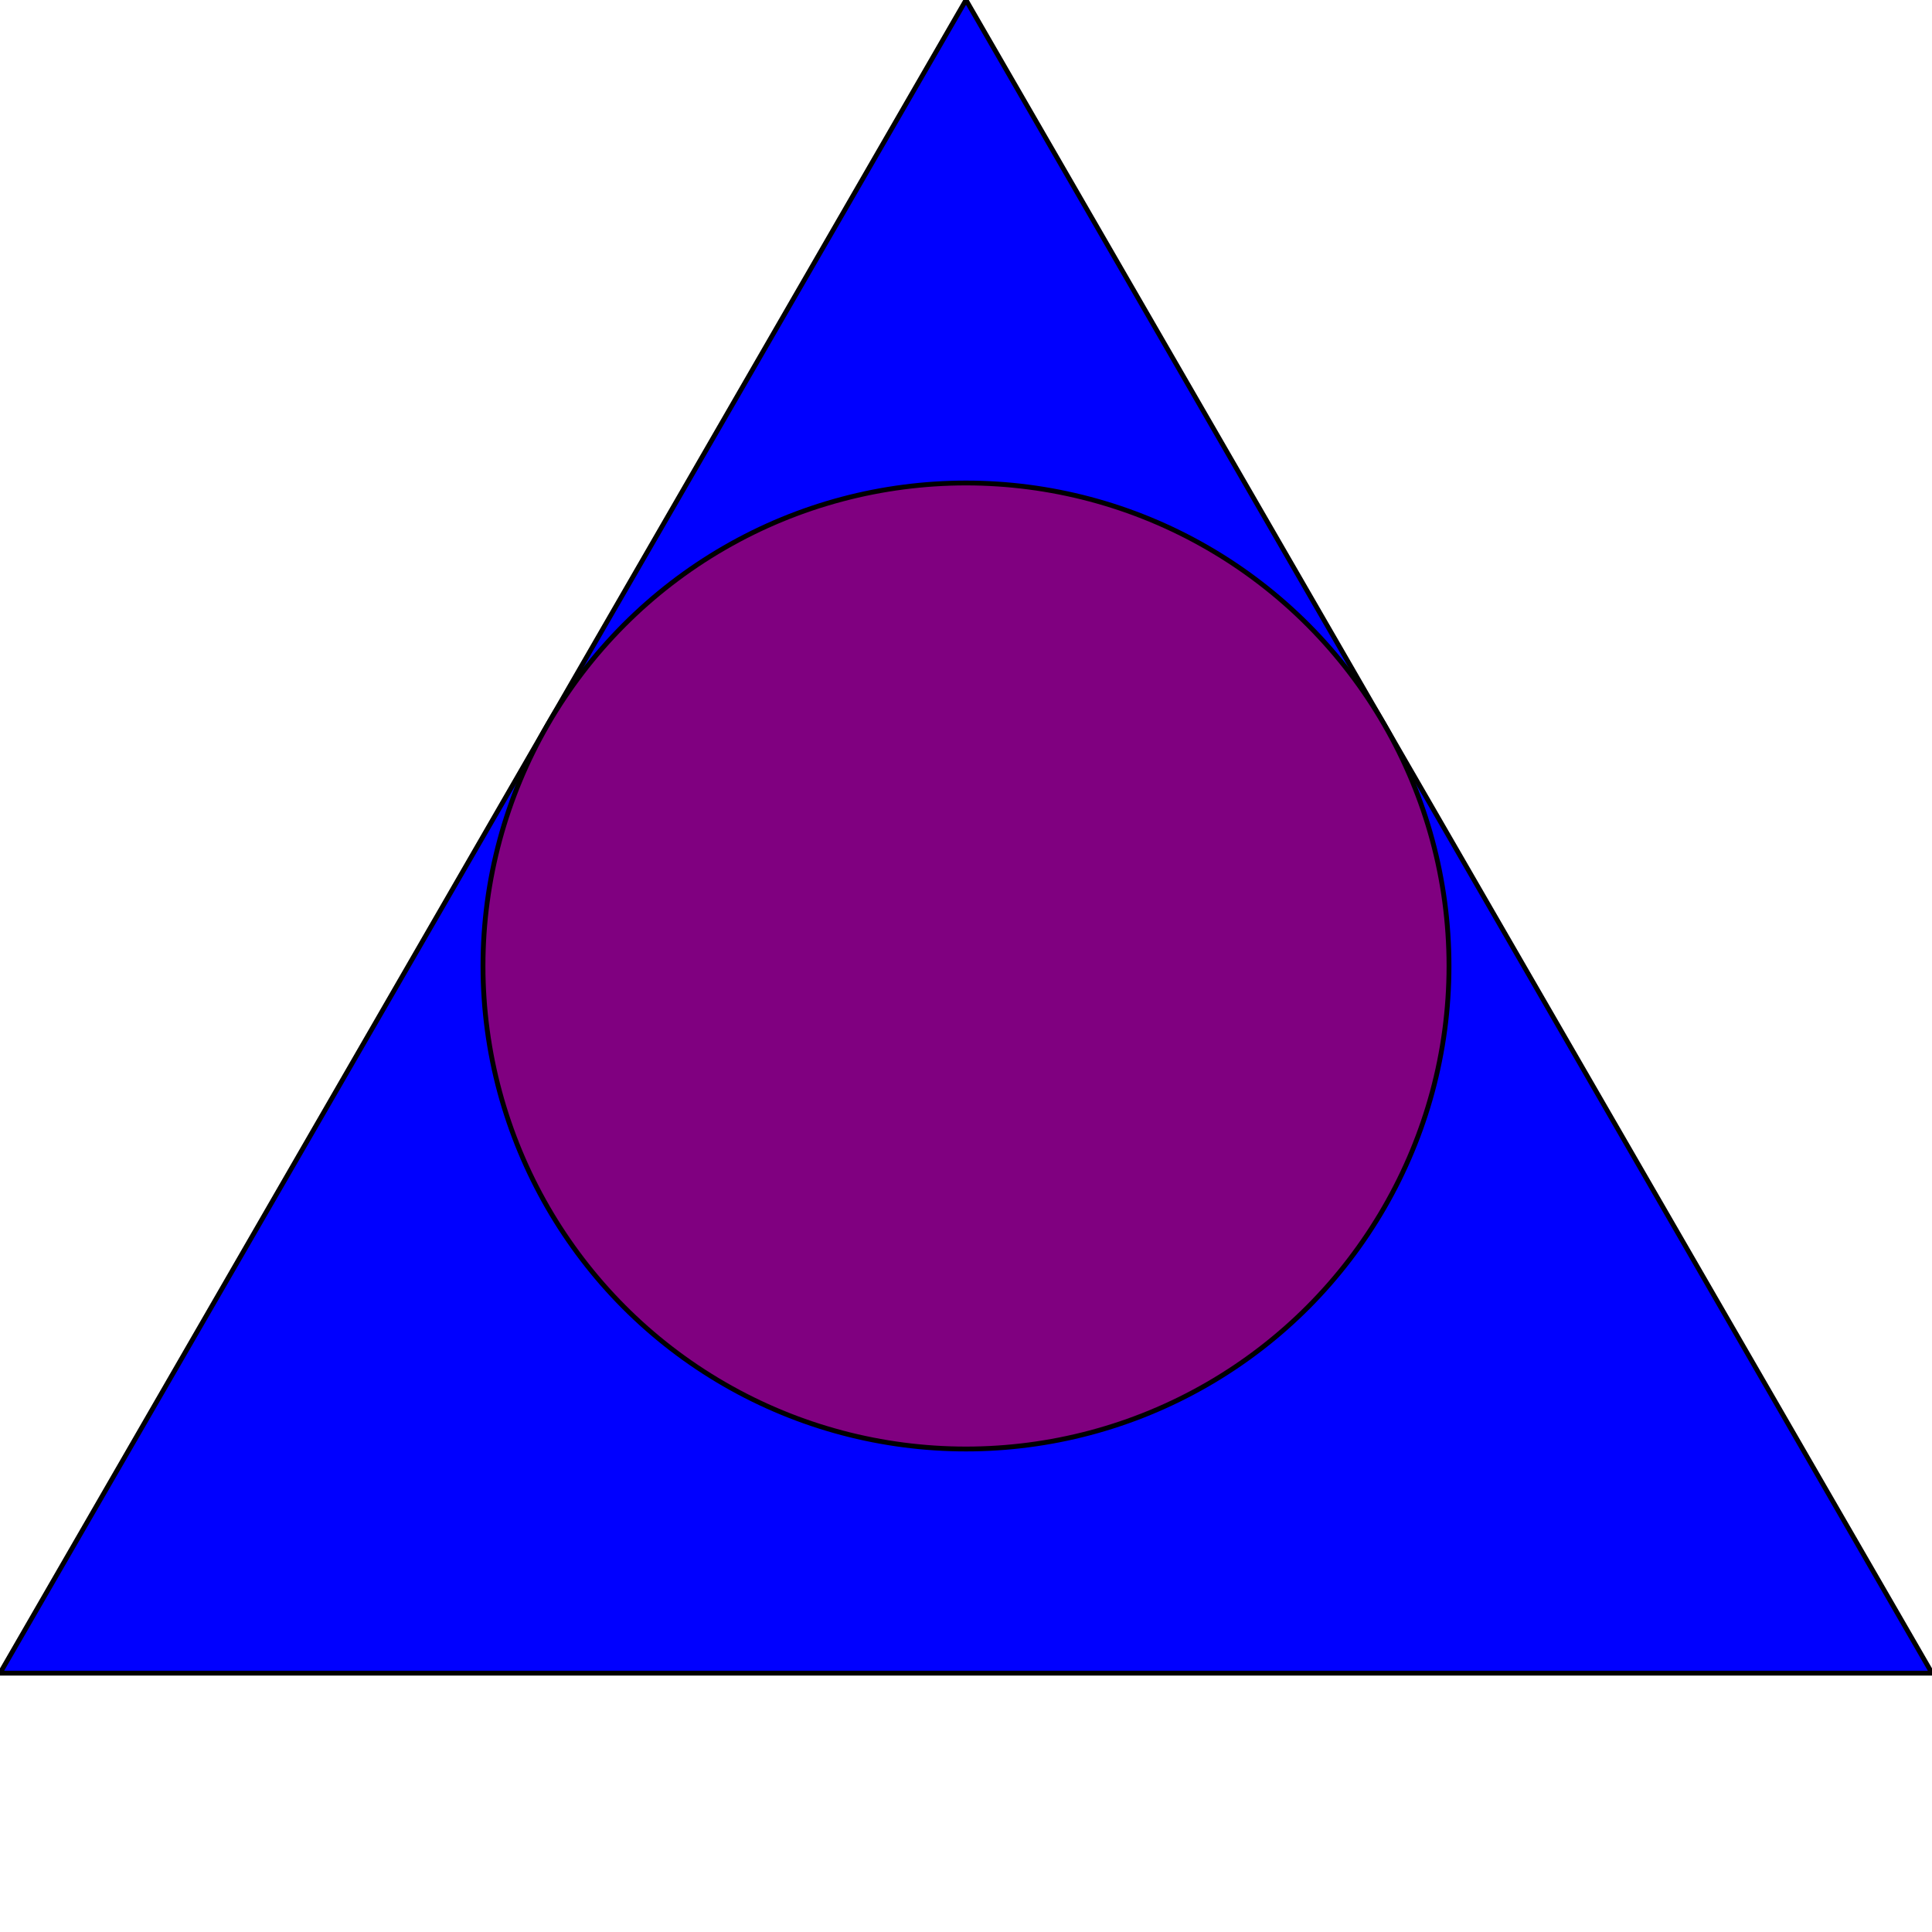 <svg version="1.1" 
baseProfile="full"
width="400" height="400"
xmlns="http://www.w3.org/2000/svg">
<polygon points="200,0 0,346.41 400,346.41"
stroke="black" stroke-width="1" fill="blue" />
<circle cx="200" cy="200" r="100" stroke="black" stroke-width="1" fill="purple" />
</svg>
